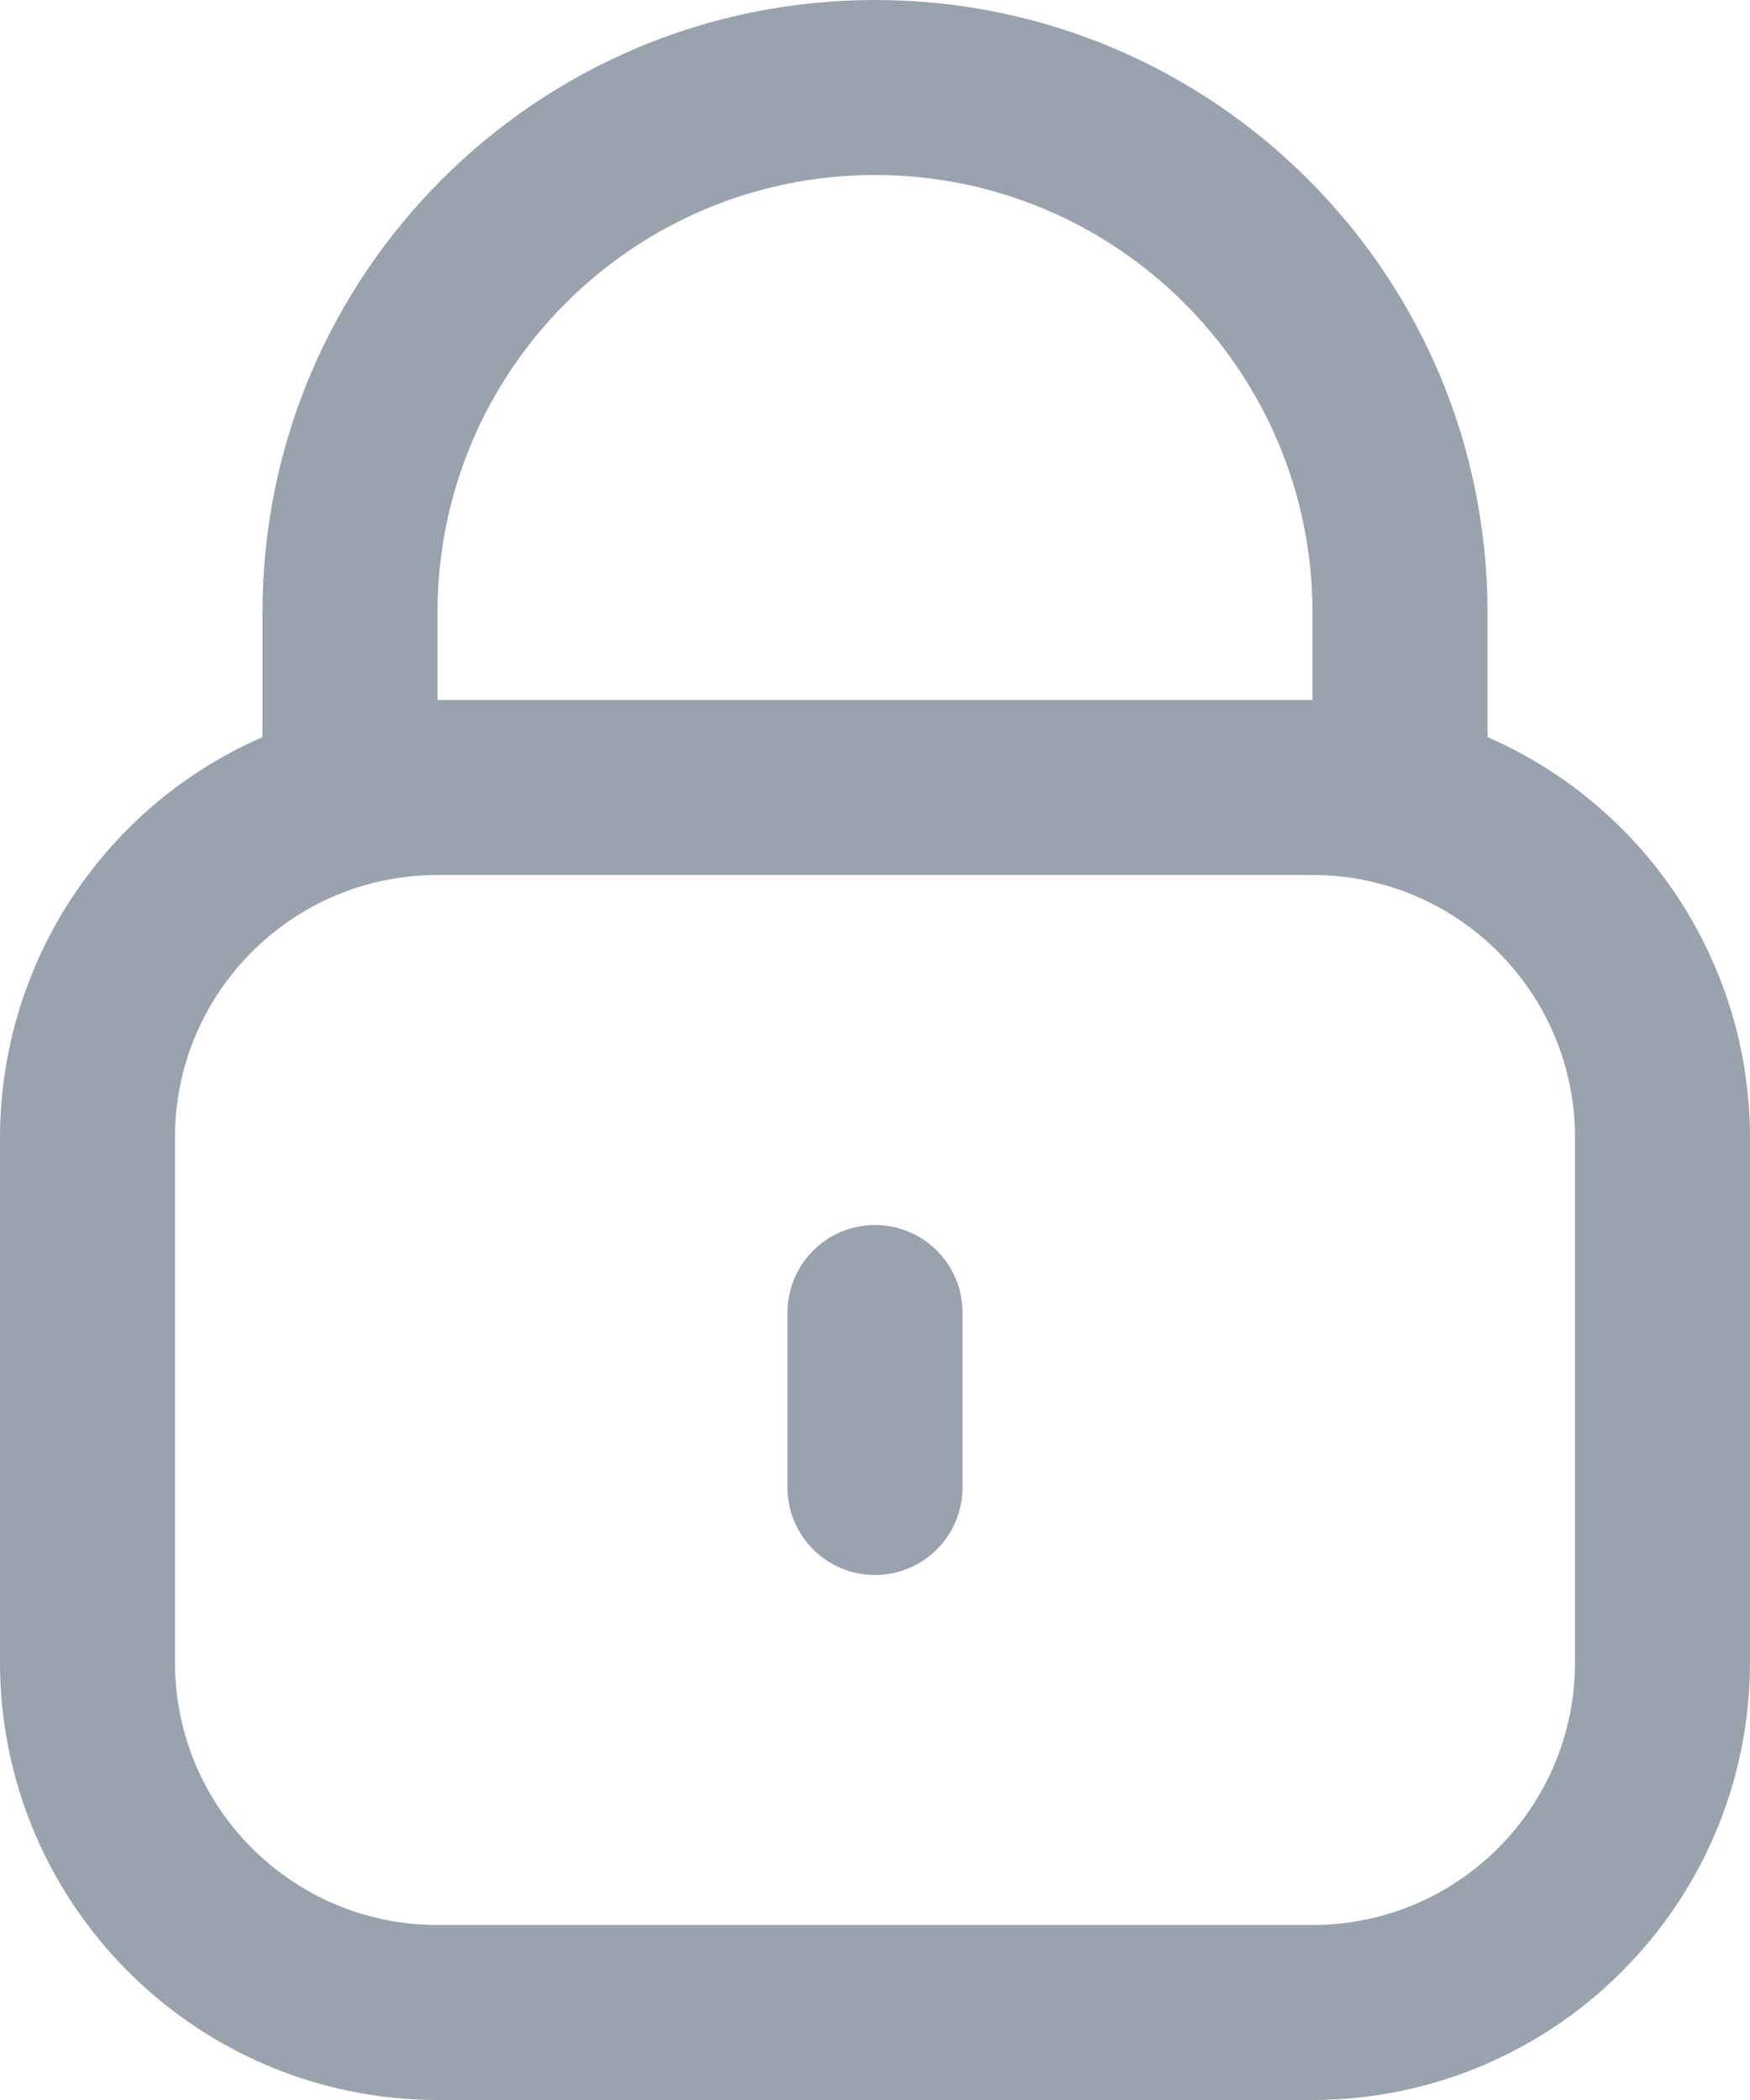 <?xml version="1.0" encoding="UTF-8"?>
<svg width="20px" height="24px" viewBox="0 0 20 24" version="1.1" xmlns="http://www.w3.org/2000/svg" xmlns:xlink="http://www.w3.org/1999/xlink">
    <title>EC72CBCF-B72D-4F53-9703-52E687A0A613</title>
    <g id="Page-1" stroke="none" stroke-width="1" fill="none" fill-rule="evenodd">
        <g id="Login" transform="translate(-839, -429)" fill="#99A2AD" fill-rule="nonzero">
            <g id="fi-rr-lock" transform="translate(839, 429)">
                <path d="M17,8.424 L17,7 C17,3.134 13.866,0 10,0 C6.134,0 3,3.134 3,7 L3,8.424 C1.18,9.218 0.003,11.014 0,13 L0,19 C0.003,21.76 2.24,23.997 5,24 L15,24 C17.76,23.997 19.997,21.76 20,19 L20,13 C19.997,11.014 18.82,9.218 17,8.424 Z M5,7 C5,4.239 7.239,2 10,2 C12.761,2 15,4.239 15,7 L15,8 L5,8 L5,7 Z M18,19 C18,20.657 16.657,22 15,22 L5,22 C3.343,22 2,20.657 2,19 L2,13 C2,11.343 3.343,10 5,10 L15,10 C16.657,10 18,11.343 18,13 L18,19 Z" id="Shape"></path>
                <path d="M10,14 C9.448,14 9,14.448 9,15 L9,17 C9,17.552 9.448,18 10,18 C10.552,18 11,17.552 11,17 L11,15 C11,14.448 10.552,14 10,14 Z" id="Path"></path>
            </g>
        </g>
    </g>
</svg>